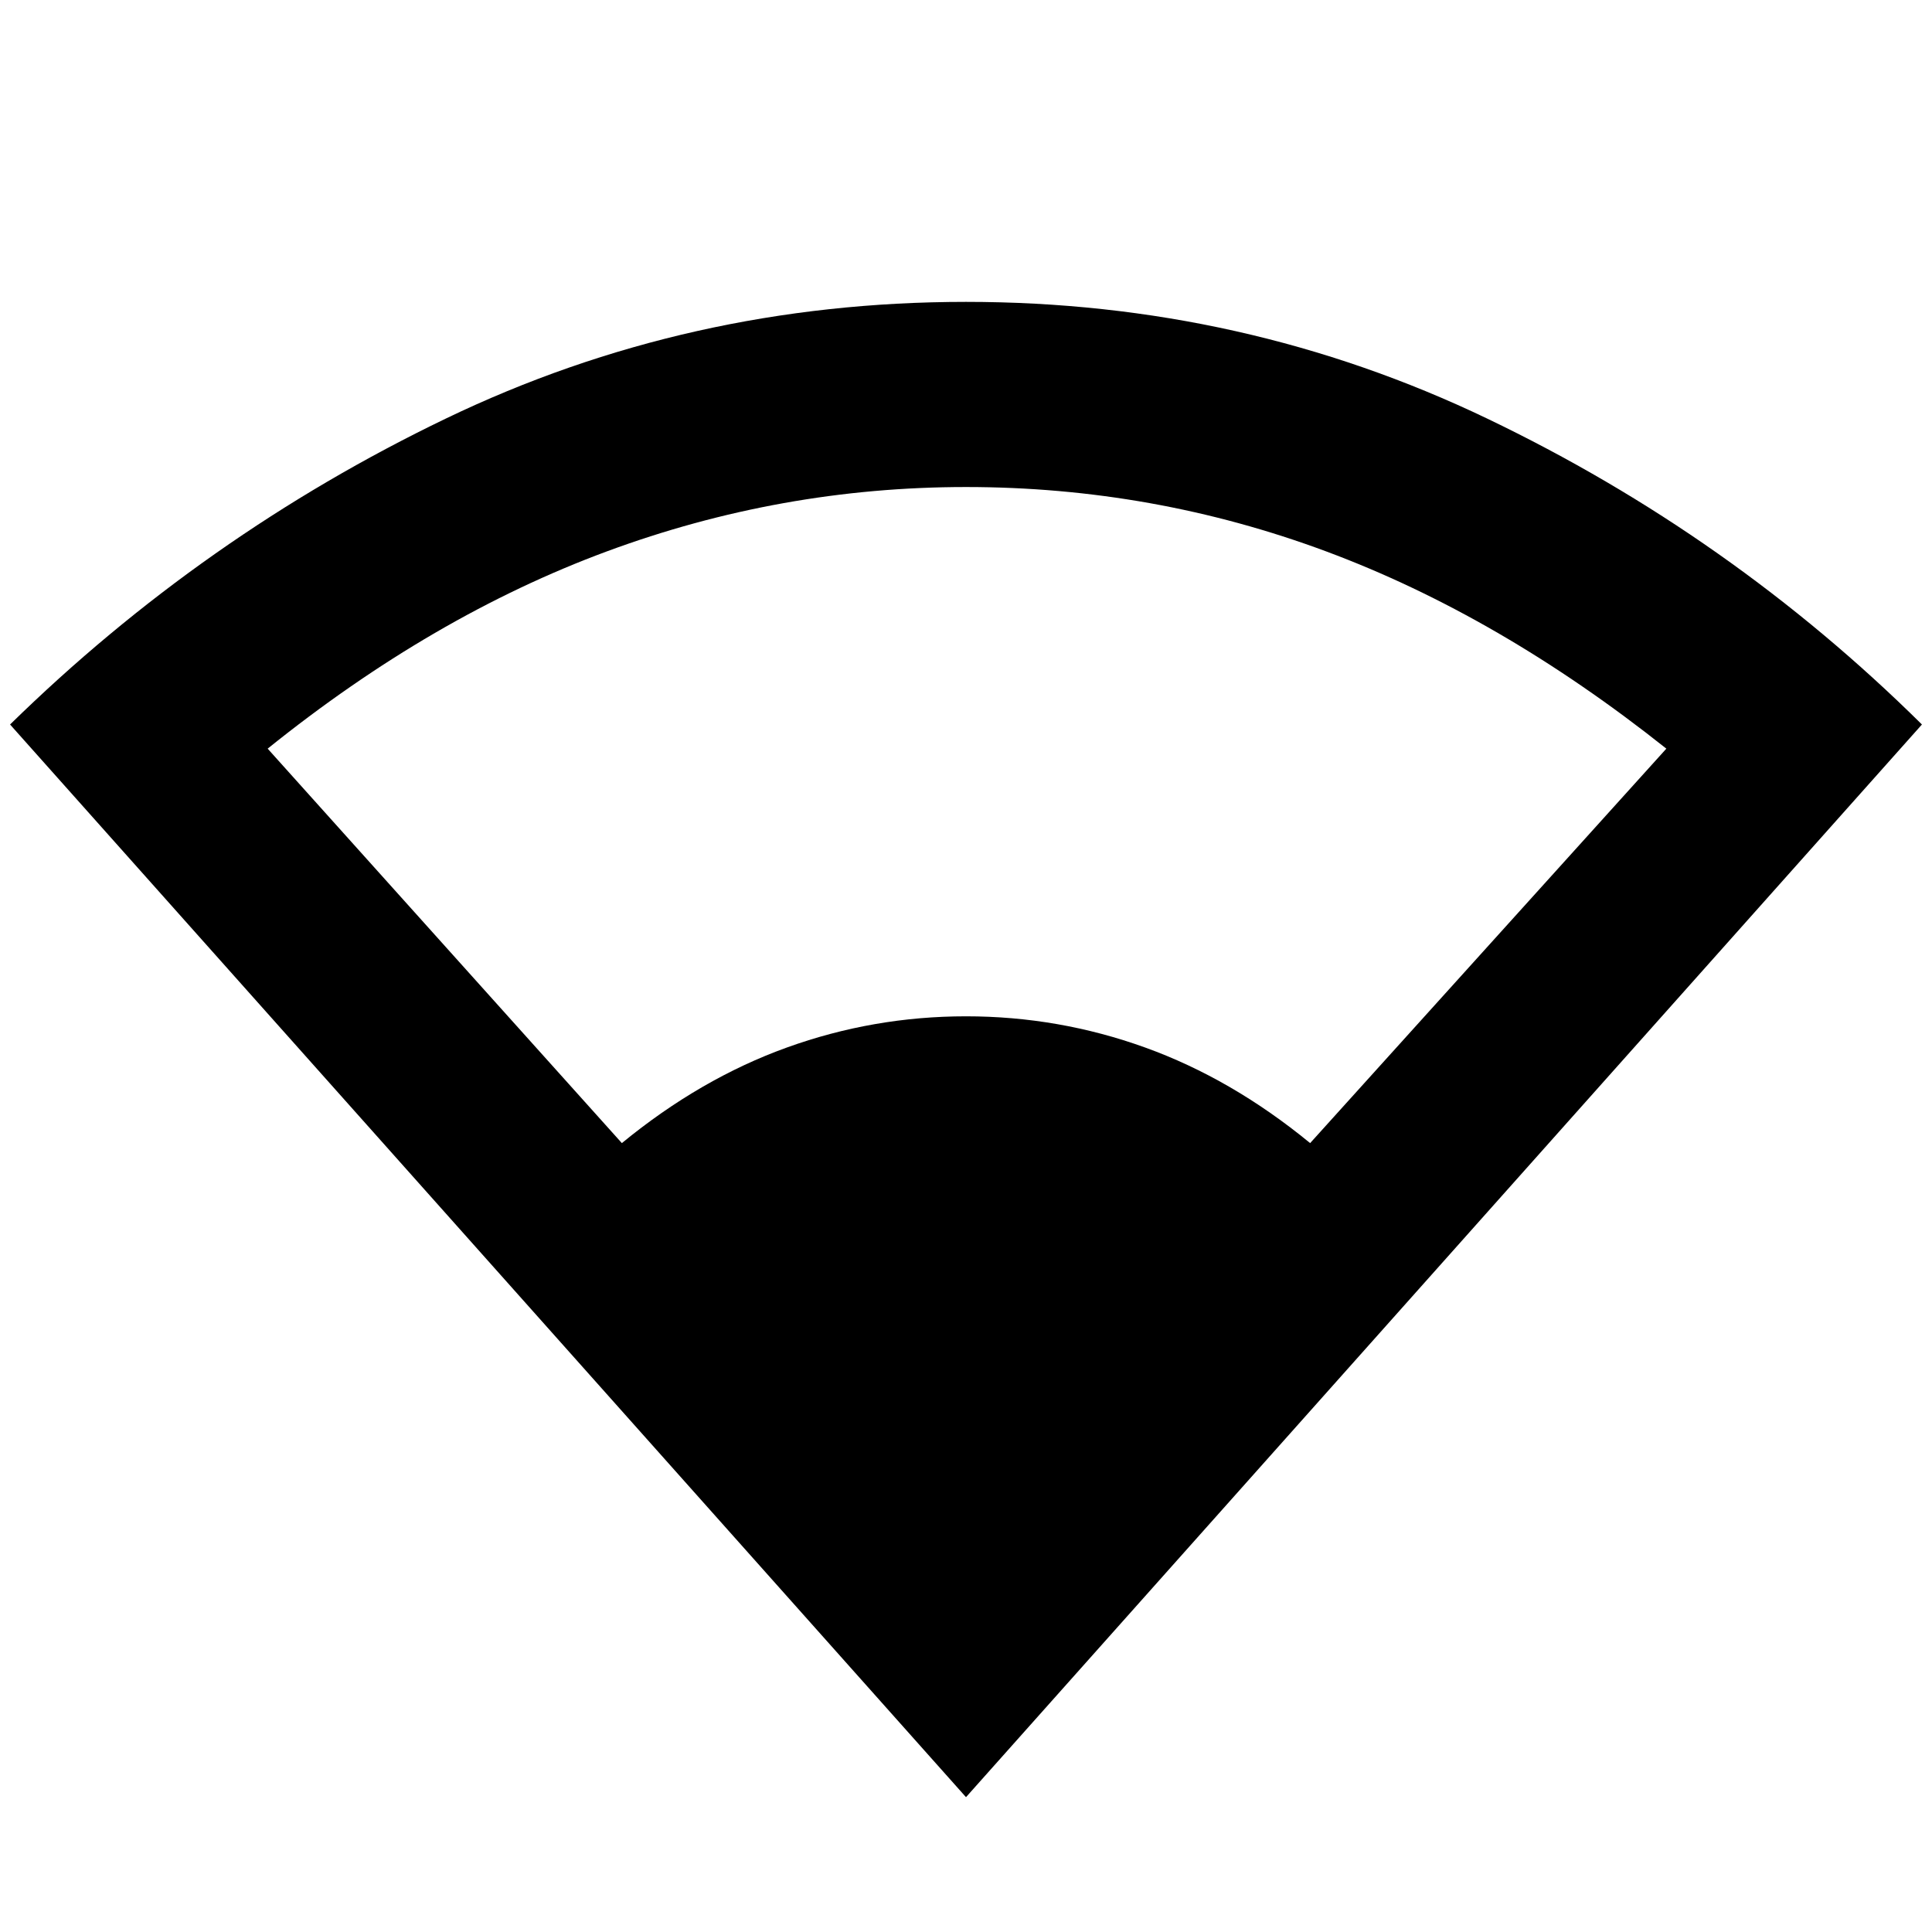 <svg xmlns="http://www.w3.org/2000/svg" height="48" width="48"><path d="M24 44.65.25 18q4.8-4.7 10.825-7.6Q17.1 7.5 24 7.5t12.95 2.9Q43 13.3 47.75 18ZM15.45 28.4q1.95-1.6 4.1-2.375 2.15-.775 4.45-.775 2.3 0 4.45.775 2.15.775 4.1 2.375l8.85-9.8q-4.15-3.3-8.45-4.9-4.3-1.6-8.95-1.6-4.6 0-8.925 1.6-4.325 1.6-8.425 4.9Z"/></svg>